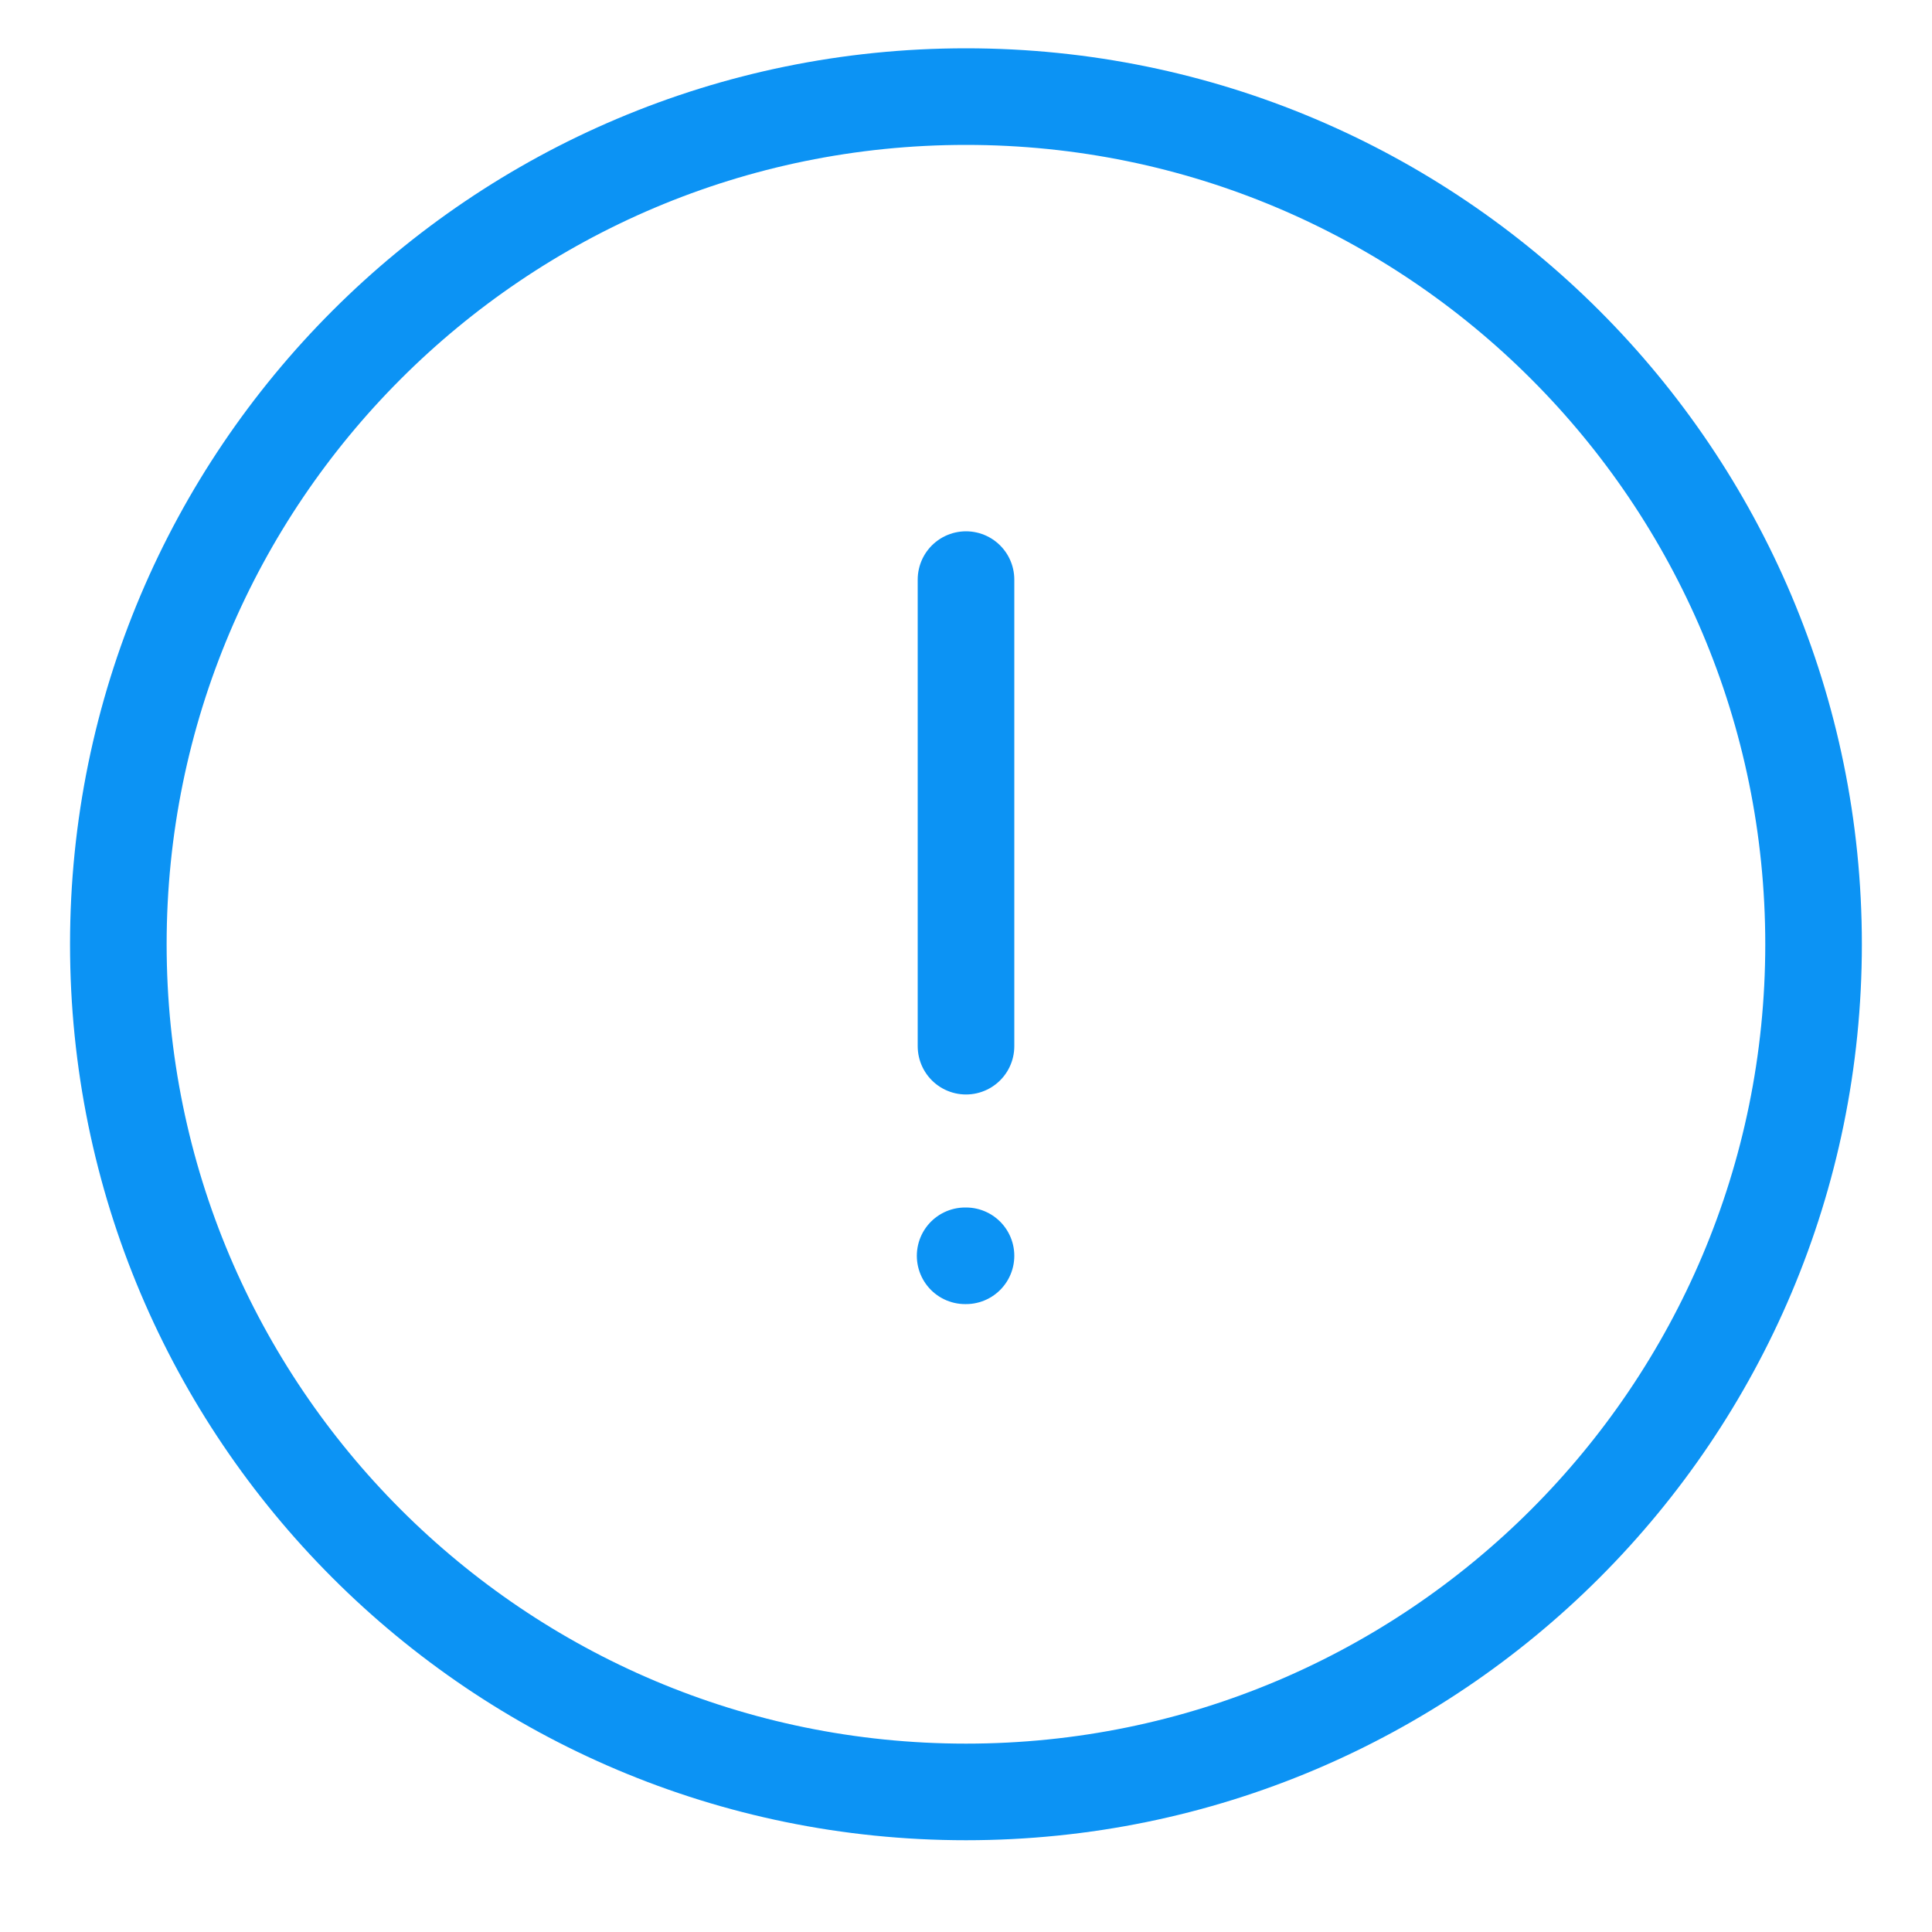 <svg width="20" height="20" viewBox="0 0 20 20" fill="none" xmlns="http://www.w3.org/2000/svg">
<path d="M10 6V10.83M9.991 13H10M18.774 9.775C18.774 14.621 14.846 18.55 10 18.55C5.153 18.55 1.225 14.621 1.225 9.775C1.225 4.929 5.153 1 10 1C14.846 1 18.774 4.929 18.774 9.775Z" stroke="#0C93F4" stroke-linecap="round"/>
</svg>
